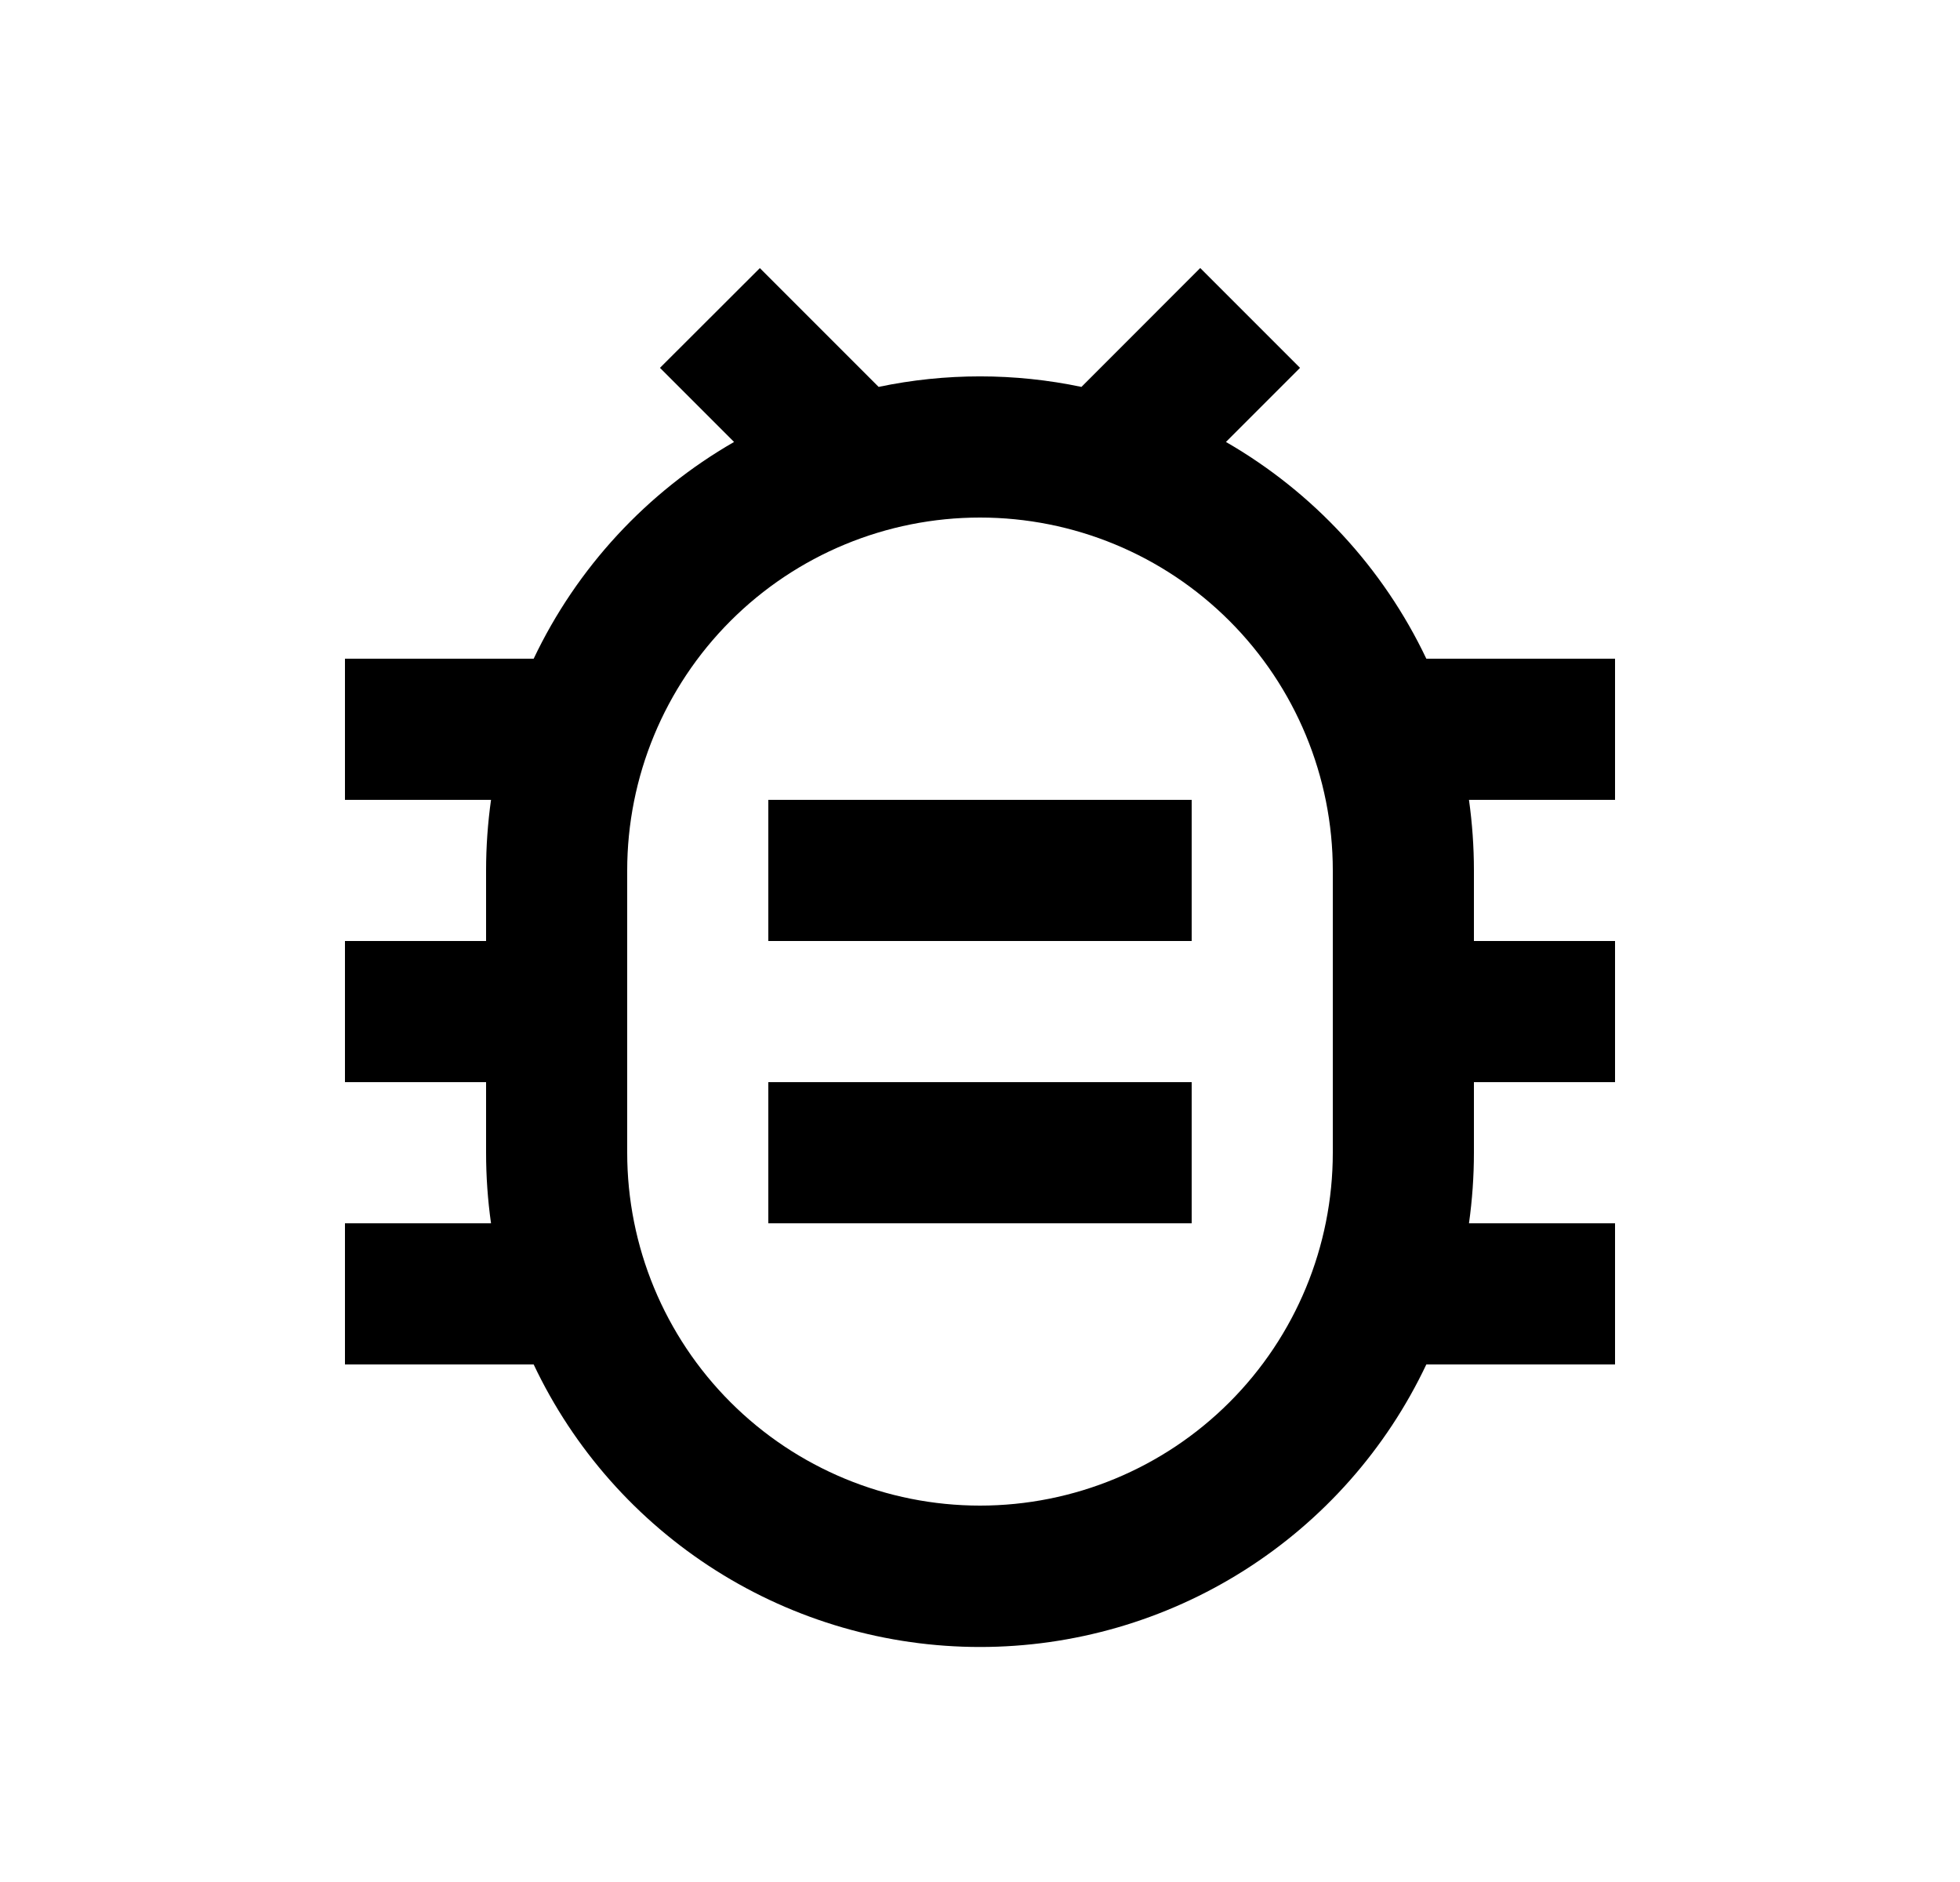 <svg width="25" height="24" viewBox="0 0 25 24" fill="none" xmlns="http://www.w3.org/2000/svg">
<path d="M11.206 4.934C12.059 4.755 12.941 4.755 13.794 4.934L15.309 3.418L16.582 4.691L15.637 5.636C16.75 6.277 17.642 7.241 18.193 8.4H20.6V10.2H18.737C18.778 10.495 18.8 10.794 18.8 11.1V12H20.6V13.8H18.8V14.7C18.8 15.006 18.778 15.306 18.737 15.6H20.6V17.4H18.193C17.683 18.478 16.877 19.389 15.869 20.027C14.861 20.665 13.693 21.003 12.5 21.003C11.307 21.003 10.139 20.665 9.131 20.027C8.123 19.389 7.317 18.478 6.807 17.4H4.4V15.6H6.263C6.221 15.302 6.2 15.002 6.2 14.7V13.8H4.4V12H6.2V11.1C6.2 10.794 6.222 10.495 6.263 10.2H4.4V8.4H6.807C7.358 7.241 8.25 6.276 9.363 5.636L8.418 4.691L9.692 3.419L11.207 4.934L11.206 4.934ZM12.5 6.6C11.306 6.6 10.162 7.074 9.318 7.918C8.474 8.762 8 9.907 8 11.1V14.7C8 15.894 8.474 17.038 9.318 17.882C10.162 18.726 11.306 19.2 12.5 19.2C13.694 19.2 14.838 18.726 15.682 17.882C16.526 17.038 17 15.894 17 14.7V11.1C17 9.907 16.526 8.762 15.682 7.918C14.838 7.074 13.694 6.6 12.5 6.6ZM9.8 13.8H15.2V15.6H9.8V13.8ZM9.8 10.2H15.2V12H9.8V10.2Z" fill="#0A0D14" style="fill:#0A0D14;fill:color(display-p3 0.039 0.051 0.078);fill-opacity:1;"/>
</svg>
